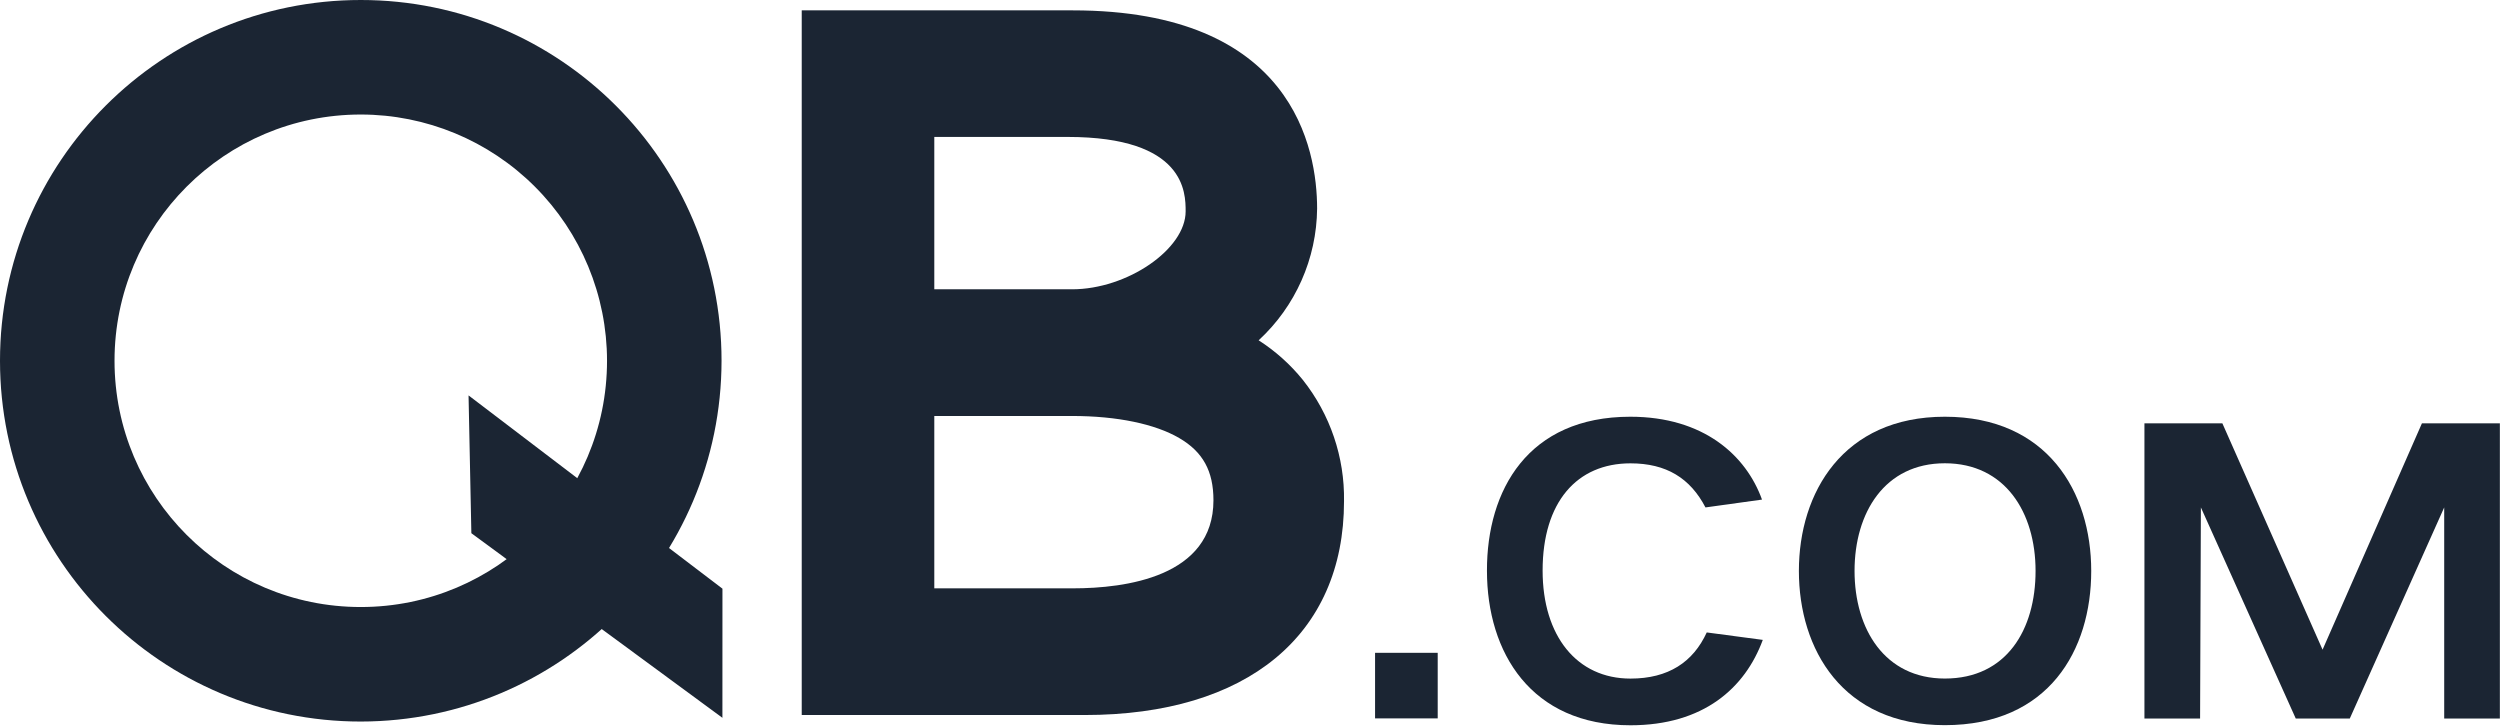 <?xml version="1.0" encoding="UTF-8"?>
<svg width="110px" height="32px" viewBox="0 0 110 32" version="1.1" xmlns="http://www.w3.org/2000/svg" xmlns:xlink="http://www.w3.org/1999/xlink">
    <!-- Generator: Sketch 50.2 (55047) - http://www.bohemiancoding.com/sketch -->
    <title>资源 1</title>
    <desc>Created with Sketch.</desc>
    <defs></defs>
    <g id="Page-1" stroke="none" stroke-width="1" fill="none" fill-rule="evenodd">
        <g id="06.20-首页" transform="translate(-82, -20)" fill="#1B2533" fill-rule="nonzero">
            <g id="资源-1" transform="translate(82, 20)">
                <g id="Group-2">
                    <polygon id="Shape" points="31.786 31.584 20.74 23.461 20.616 17.398 31.788 25.902"></polygon>
                    <path d="M15.874,31.748 C7.107,31.748 1.07364501e-15,24.641 0,15.874 C-1.07364501e-15,7.107 7.107,1.61046751e-15 15.874,0 C24.641,-1.61046751e-15 31.748,7.107 31.748,15.874 C31.738,24.637 24.637,31.738 15.874,31.748 Z M15.874,5.039 C9.89,5.039 5.039,9.89 5.039,15.874 C5.039,21.858 9.89,26.709 15.874,26.709 C21.858,26.709 26.709,21.858 26.709,15.874 C26.709,13 25.567,10.245 23.535,8.213 C21.503,6.181 18.748,5.039 15.874,5.039 Z" id="Shape"></path>
                    <path d="M47.725,31.461 L35.276,31.461 L35.276,0.456 L47.201,0.456 C56.905,0.456 57.953,6.551 57.953,9.179 C57.932,11.383 57.001,13.48 55.38,14.974 C56.118,15.447 56.775,16.035 57.325,16.716 C58.527,18.232 59.168,20.118 59.137,22.052 C59.137,27.946 54.871,31.461 47.725,31.461 Z M41.109,25.887 L47.211,25.887 C49.519,25.887 53.392,25.383 53.392,22.014 C53.392,20.727 52.929,19.88 51.88,19.271 C50.832,18.661 49.172,18.303 47.166,18.303 L41.109,18.303 L41.109,25.887 Z M41.109,12.729 L47.171,12.729 C49.597,12.729 52.168,10.966 52.168,9.3 C52.168,8.491 52.168,6.025 46.974,6.025 L41.109,6.025 L41.109,12.729 Z" id="Shape"></path>
                    <polygon id="Shape" points="63.259 28.724 63.259 31.609 60.503 31.609 60.503 28.724"></polygon>
                    <path d="M71.733,18.336 C74.963,18.336 76.83,20.042 77.528,21.982 L75.041,22.327 C74.371,21.039 73.318,20.387 71.74,20.387 C69.382,20.387 67.875,22.093 67.875,25.104 C67.875,27.989 69.387,29.858 71.74,29.858 C73.409,29.858 74.497,29.133 75.097,27.827 L77.563,28.155 C76.782,30.277 74.951,31.912 71.74,31.912 C67.369,31.912 65.426,28.719 65.426,25.109 C65.419,21.563 67.233,18.336 71.733,18.336 Z" id="Shape"></path>
                    <path d="M85.574,18.336 C90.074,18.336 92.014,21.637 92.014,25.121 C92.014,28.606 90.144,31.907 85.574,31.907 C81.073,31.907 79.151,28.568 79.151,25.121 C79.151,21.674 81.094,18.336 85.574,18.336 Z M85.574,29.856 C88.295,29.856 89.565,27.696 89.565,25.121 C89.565,22.546 88.224,20.384 85.574,20.384 C82.923,20.384 81.6,22.561 81.6,25.119 C81.6,27.676 82.925,29.856 85.574,29.856 Z" id="Shape"></path>
                    <polygon id="Shape" points="97.784 18.626 102.193 28.586 106.565 18.626 109.994 18.626 109.994 31.617 107.545 31.617 107.545 22.327 103.39 31.617 101.014 31.617 96.839 22.327 96.804 31.617 94.355 31.617 94.355 18.626"></polygon>
                </g>
            </g>
        </g>
    </g>
</svg>